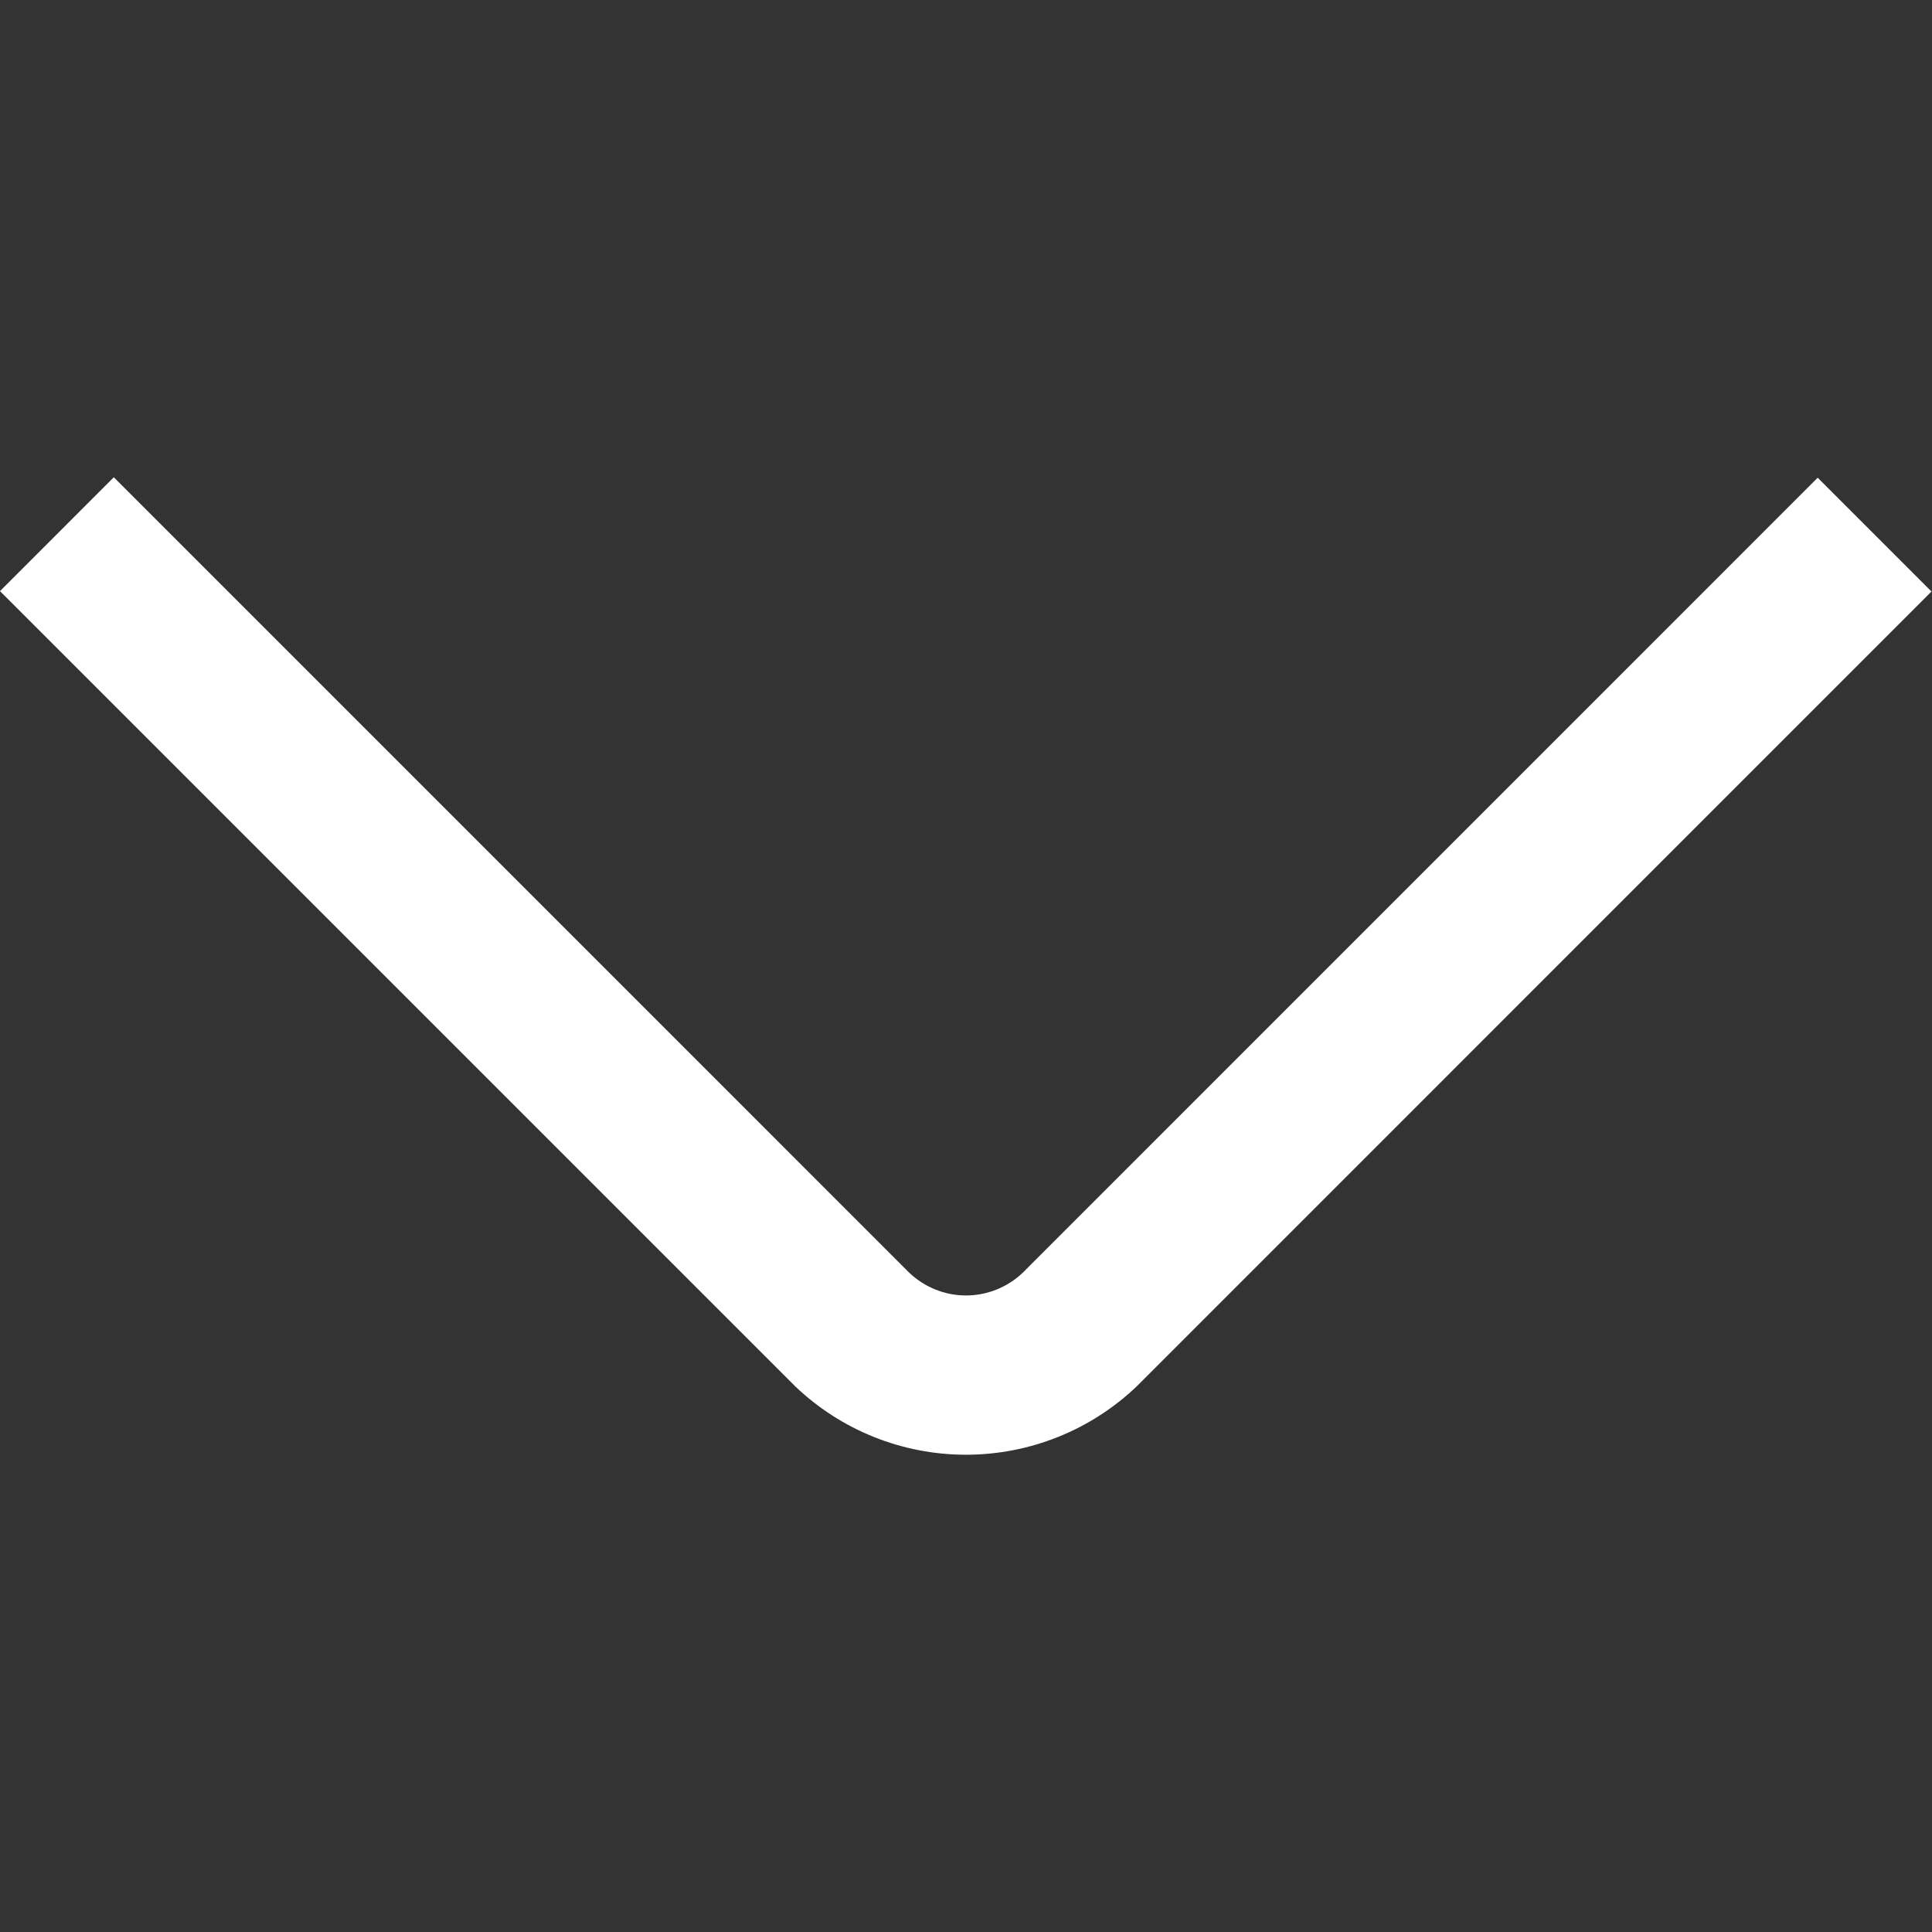 <svg width="30" height="30" viewBox="0 0 30 30" fill="none" xmlns="http://www.w3.org/2000/svg">
<rect x="0" y="0" width="30" height="30" fill="#333333" stroke="none"/>
<path d="M1.767 7.411L14.116 19.76C14.354 19.988 14.671 20.116 15 20.116C15.329 20.116 15.646 19.988 15.884 19.76L28.225 7.418L29.992 9.185L17.651 21.527C16.936 22.209 15.987 22.589 14.999 22.589C14.012 22.589 13.062 22.209 12.348 21.527L-7.62939e-06 9.179L1.767 7.411Z" fill="white"/>
</svg>
